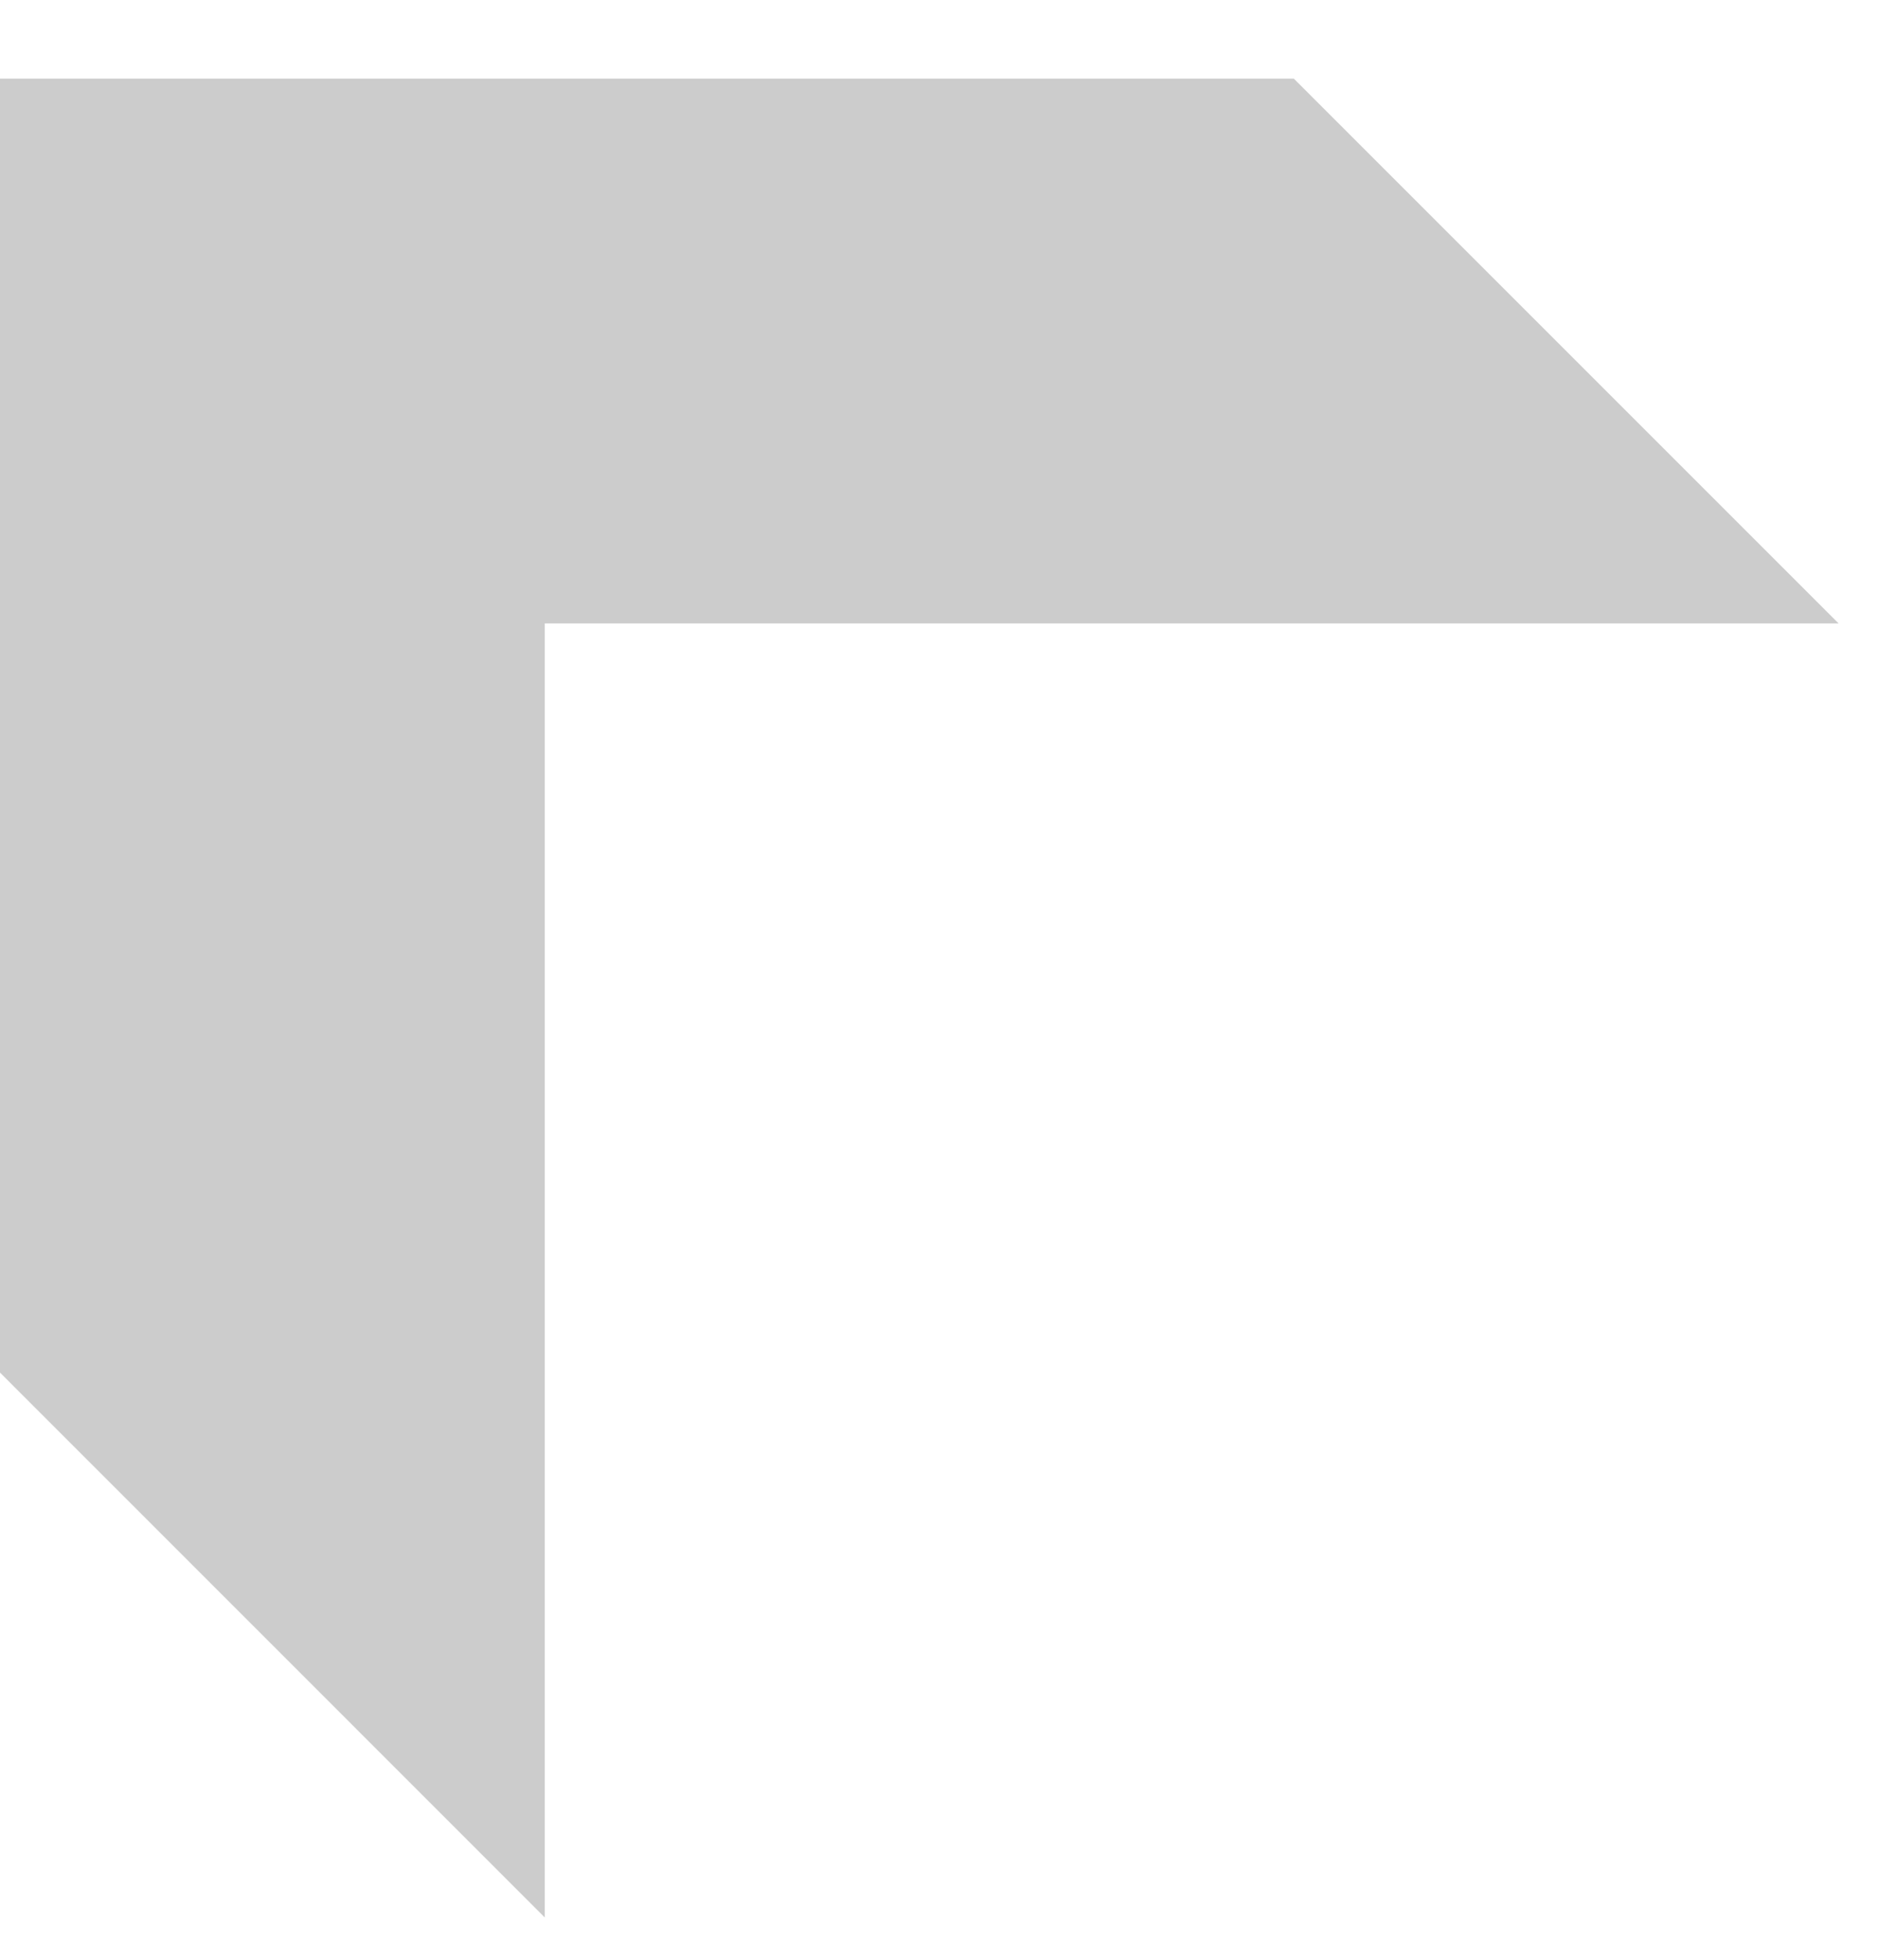 <svg width="23" height="24" viewBox="0 0 23 24" fill="none" xmlns="http://www.w3.org/2000/svg">
<path fill-rule="evenodd" clip-rule="evenodd" d="M15.846 0.963H0L6.672 7.635H22.518L15.846 0.963ZM6.672 7.635V23.482L-8.58307e-06 16.809V0.963L6.672 7.635Z" fill="#CCCCCC"/>
</svg>
